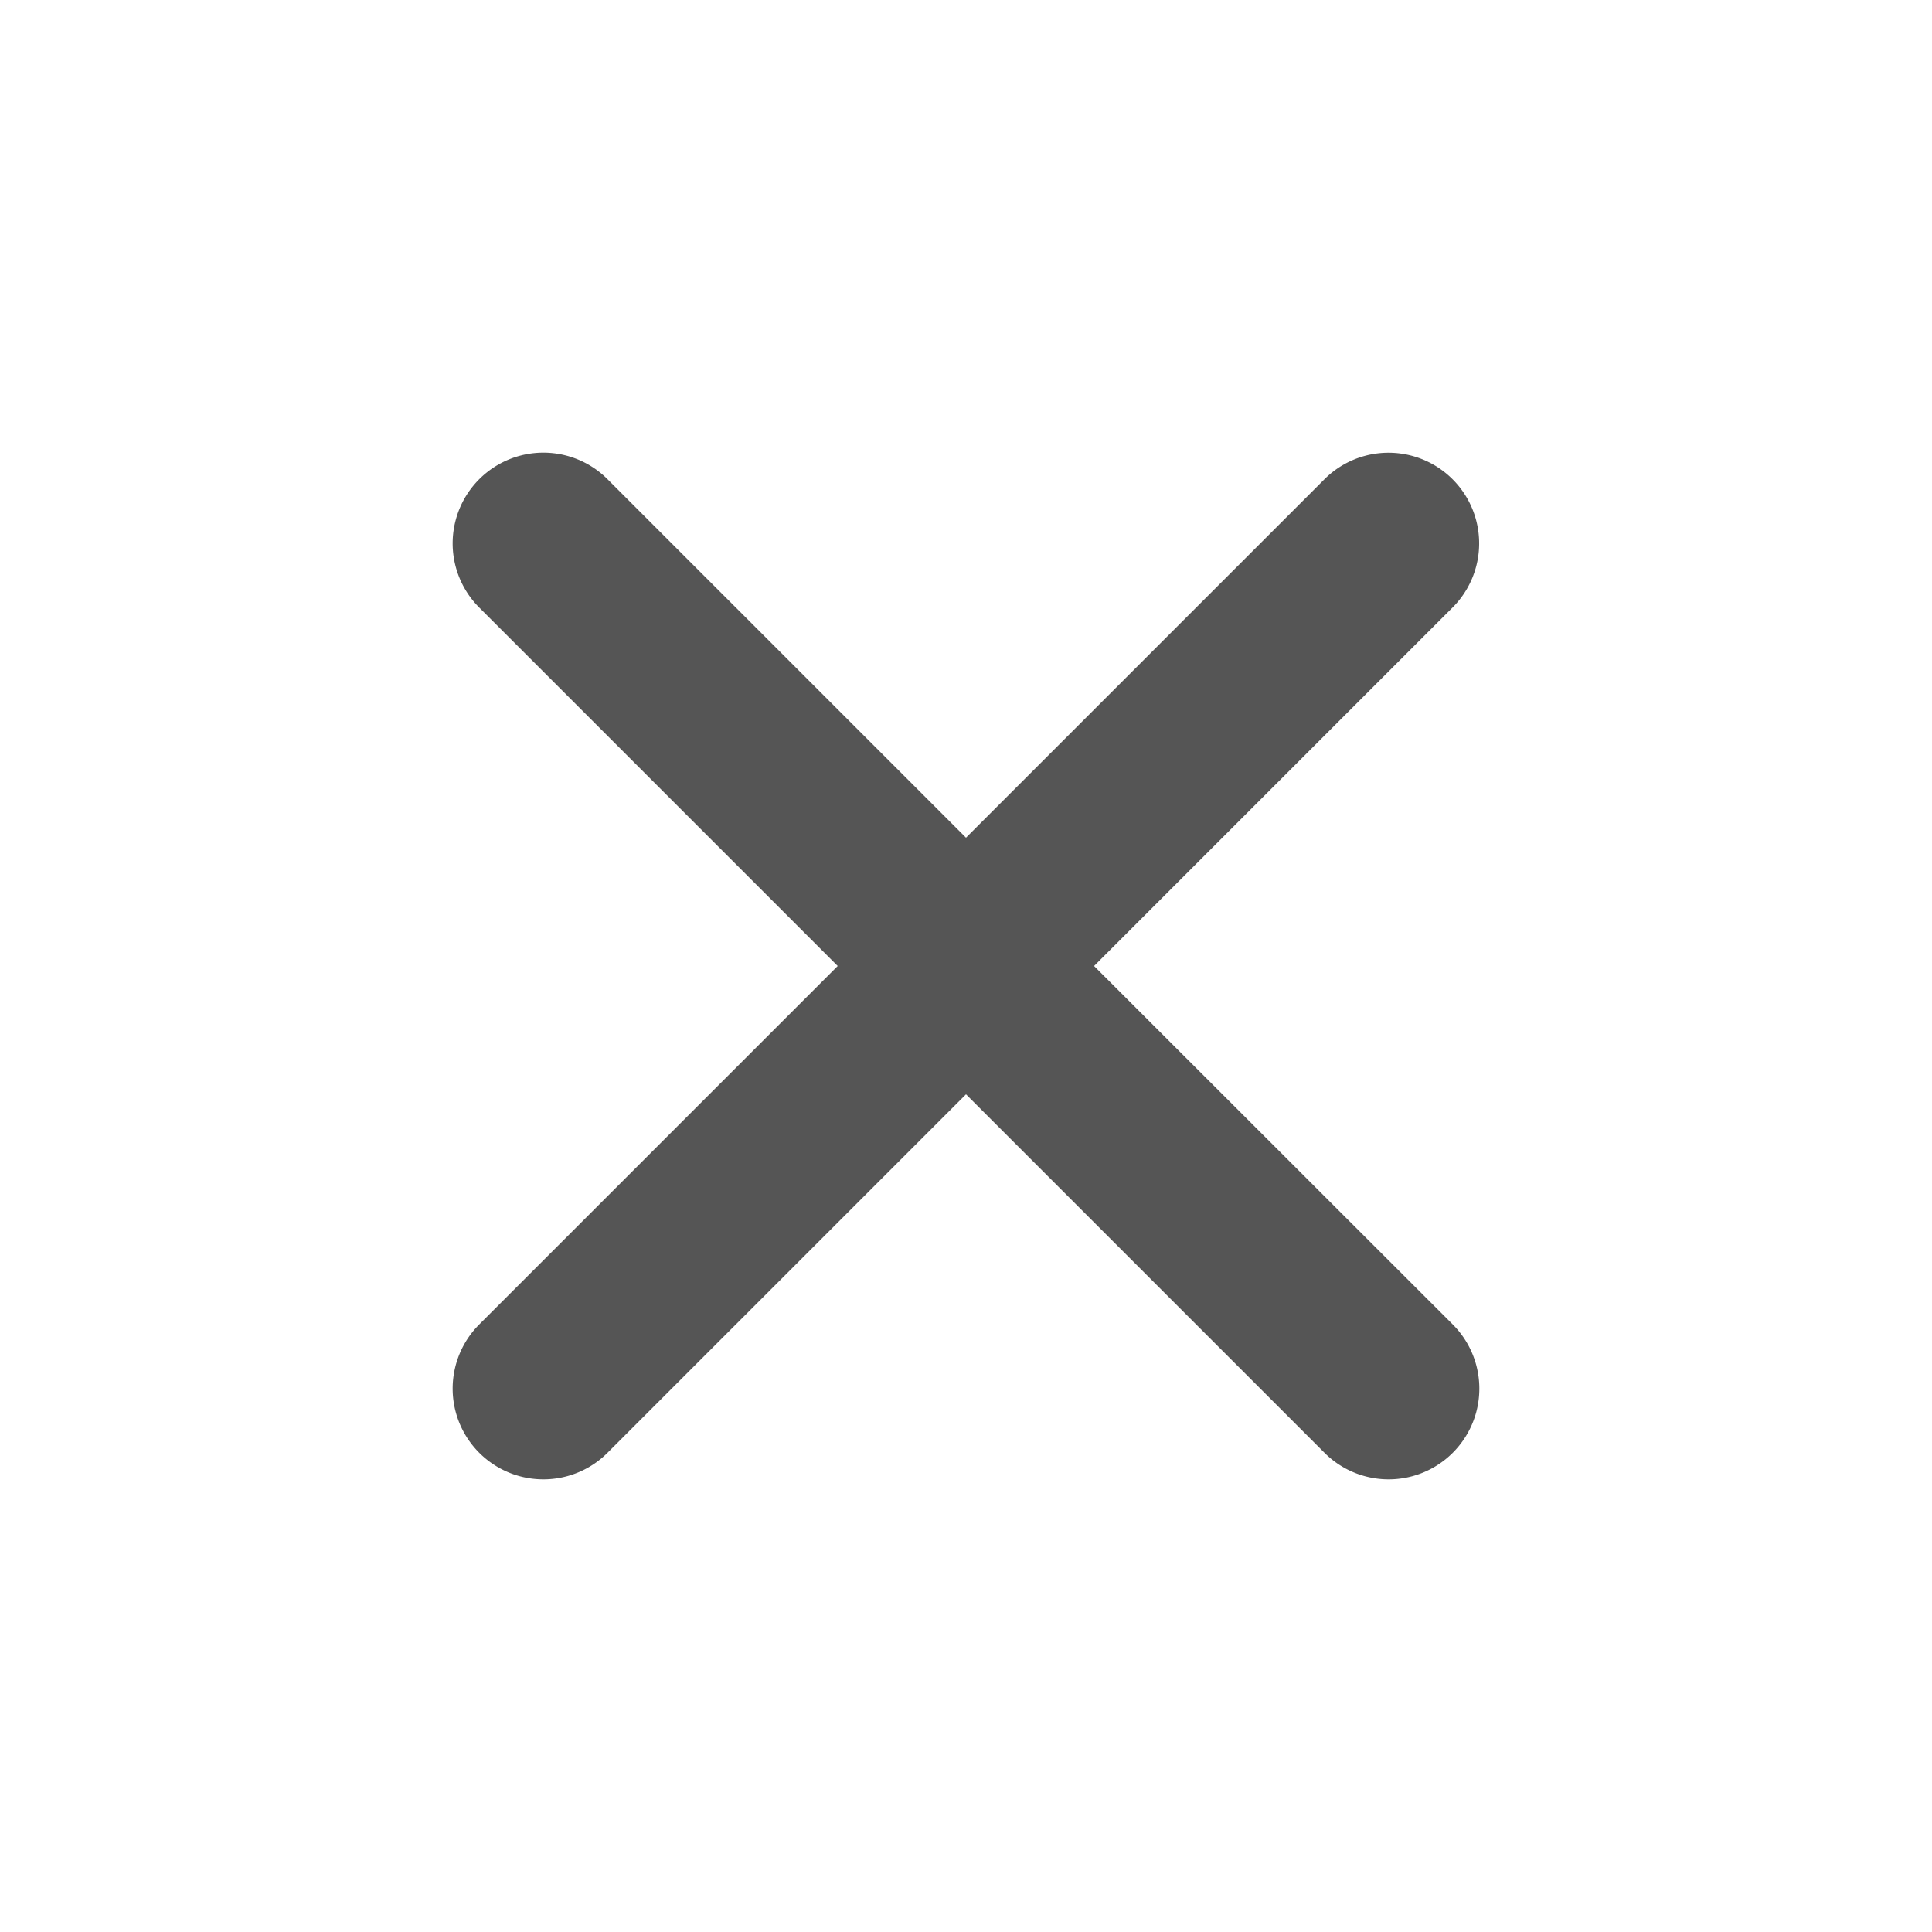 <svg xmlns='http://www.w3.org/2000/svg' width='512' height='512' viewBox='0 0 512 512' style='fill:#555;stroke-miterlimit:10;stroke-width:32px'><title>ionicons-v5-m</title><path d='M289.94,256l95-95A24,24,0,0,0,351,127l-95,95-95-95A24,24,0,0,0,127,161l95,95-95,95A24,24,0,1,0,161,385l95-95,95,95A24,24,0,0,0,385,351Z'/></svg>